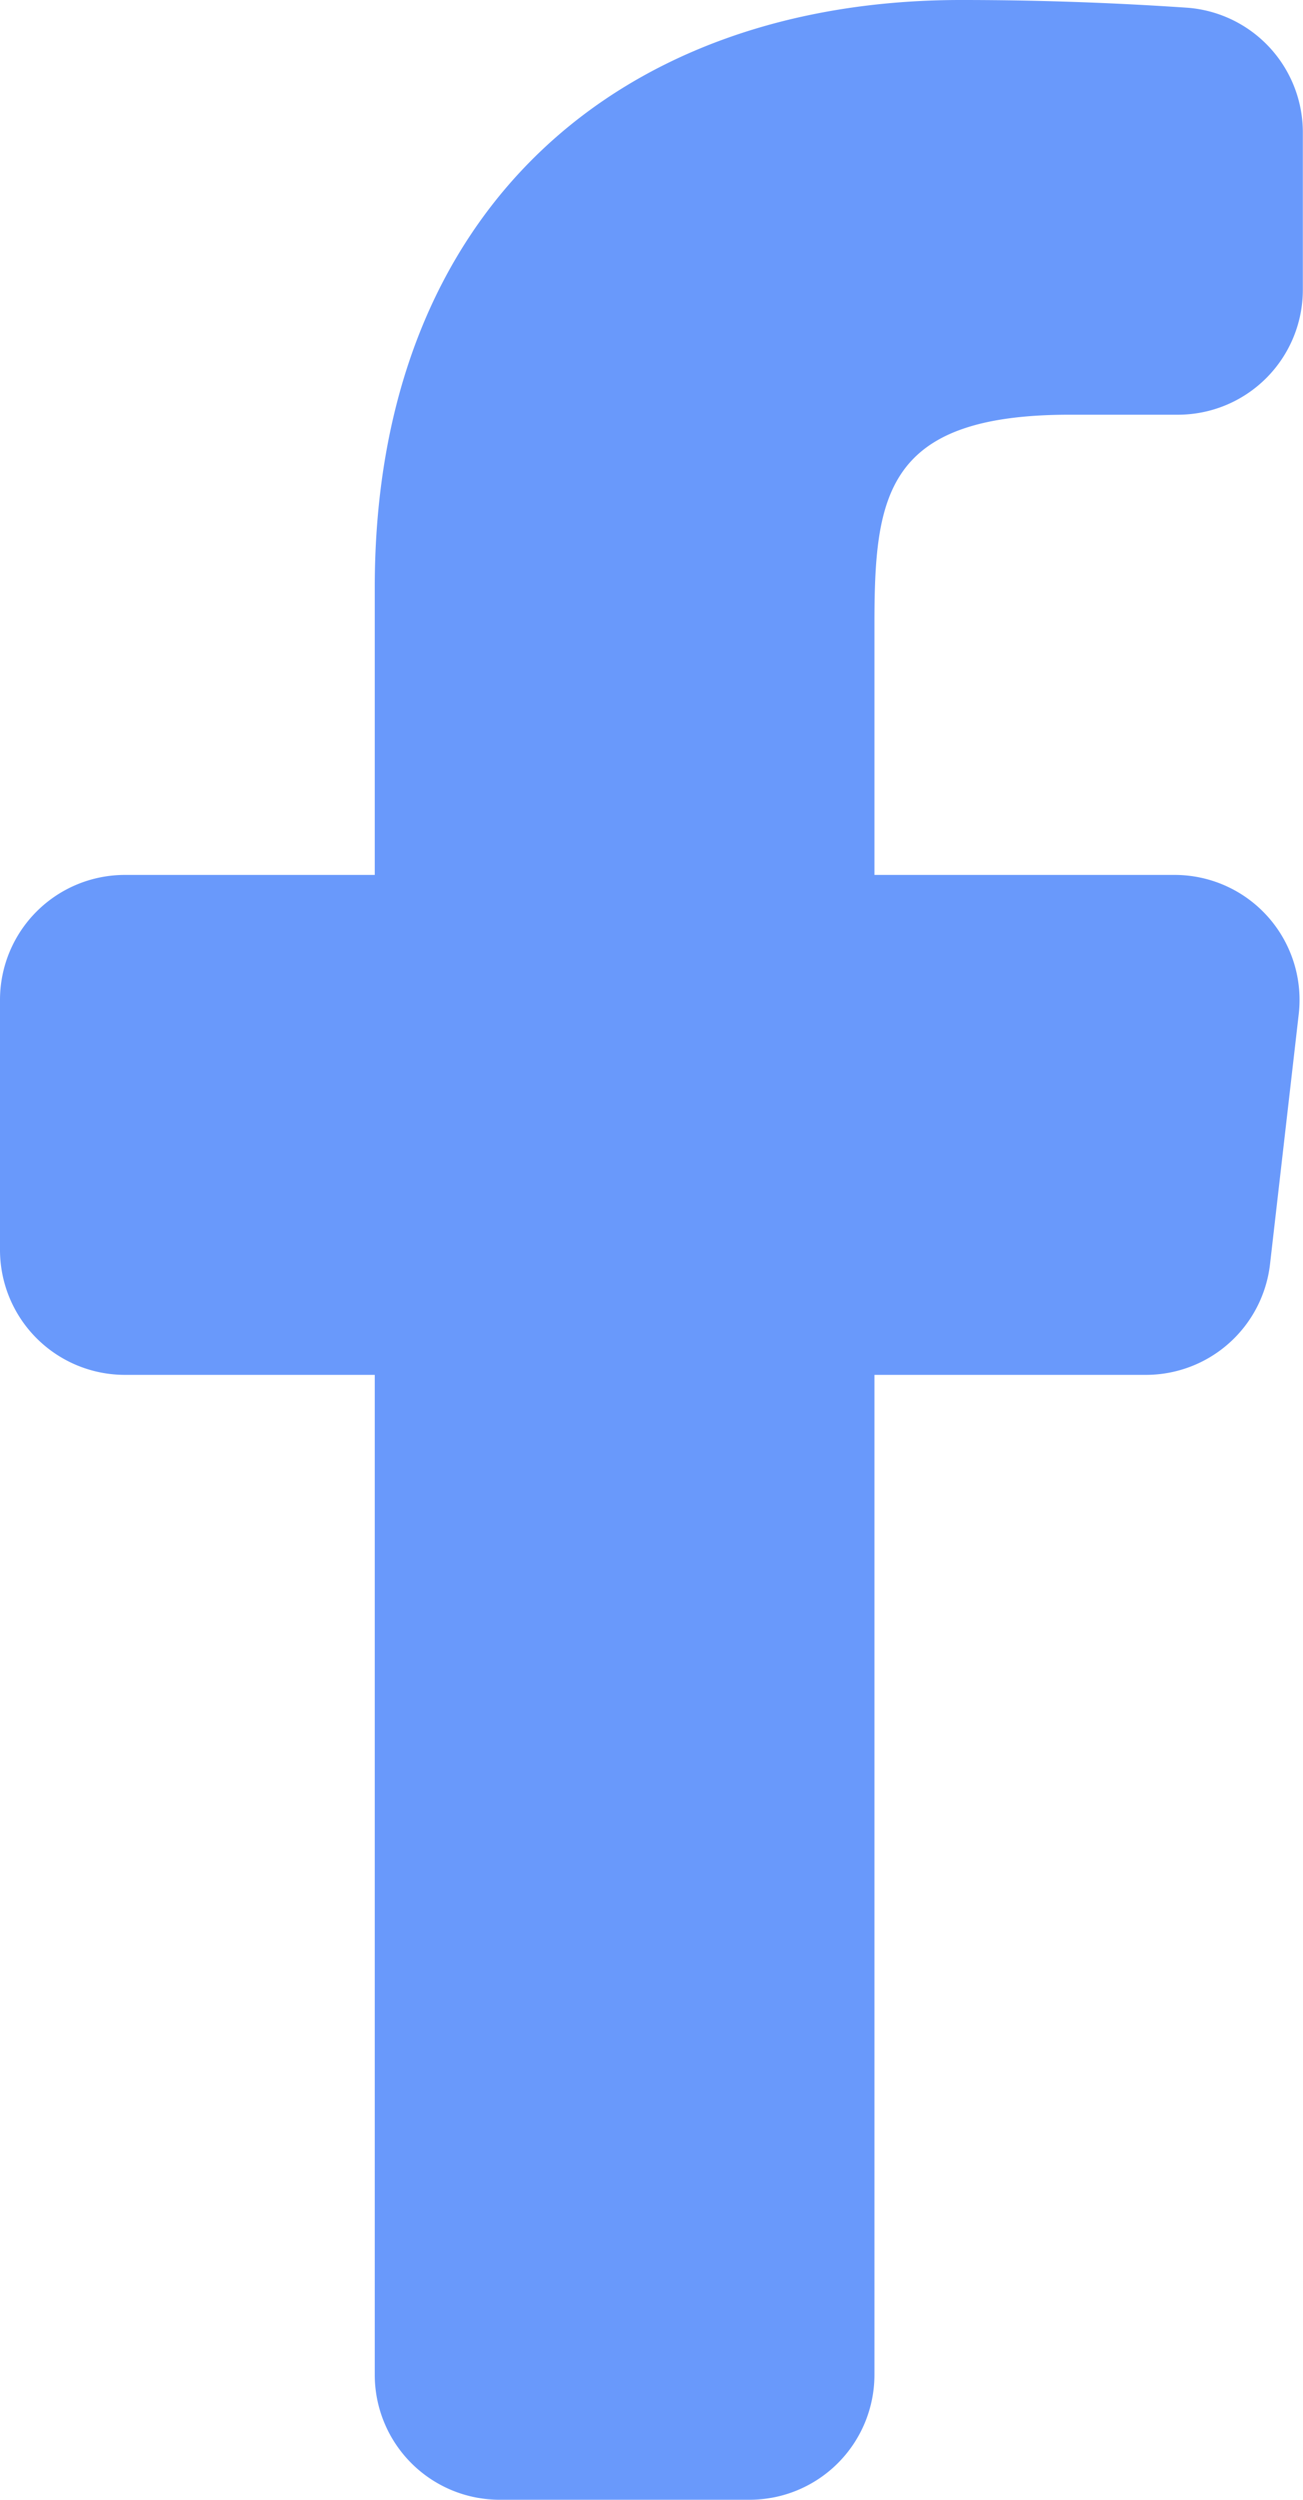 <svg xmlns="http://www.w3.org/2000/svg" width="15.646" height="30" viewBox="0 0 15.646 30">
  <path id="icons8-facebook-f" d="M21.1,12.5H17.5v-3c0-1.548.126-2.523,2.344-2.523h1.3a1.5,1.5,0,0,0,1.5-1.5V3.6a1.5,1.5,0,0,0-1.384-1.507Q19.9,2,18.539,2C14.47,2,11.5,4.486,11.5,9.049V12.5h-3A1.5,1.5,0,0,0,7,14v3a1.5,1.5,0,0,0,1.5,1.5h3v12A1.5,1.5,0,0,0,13,32h3a1.5,1.5,0,0,0,1.5-1.5v-12l3.261,0a1.5,1.5,0,0,0,1.489-1.329l.344-2.994A1.5,1.5,0,0,0,21.1,12.5Z" transform="translate(-7 -2)" fill="#6999fb"/>
</svg>
